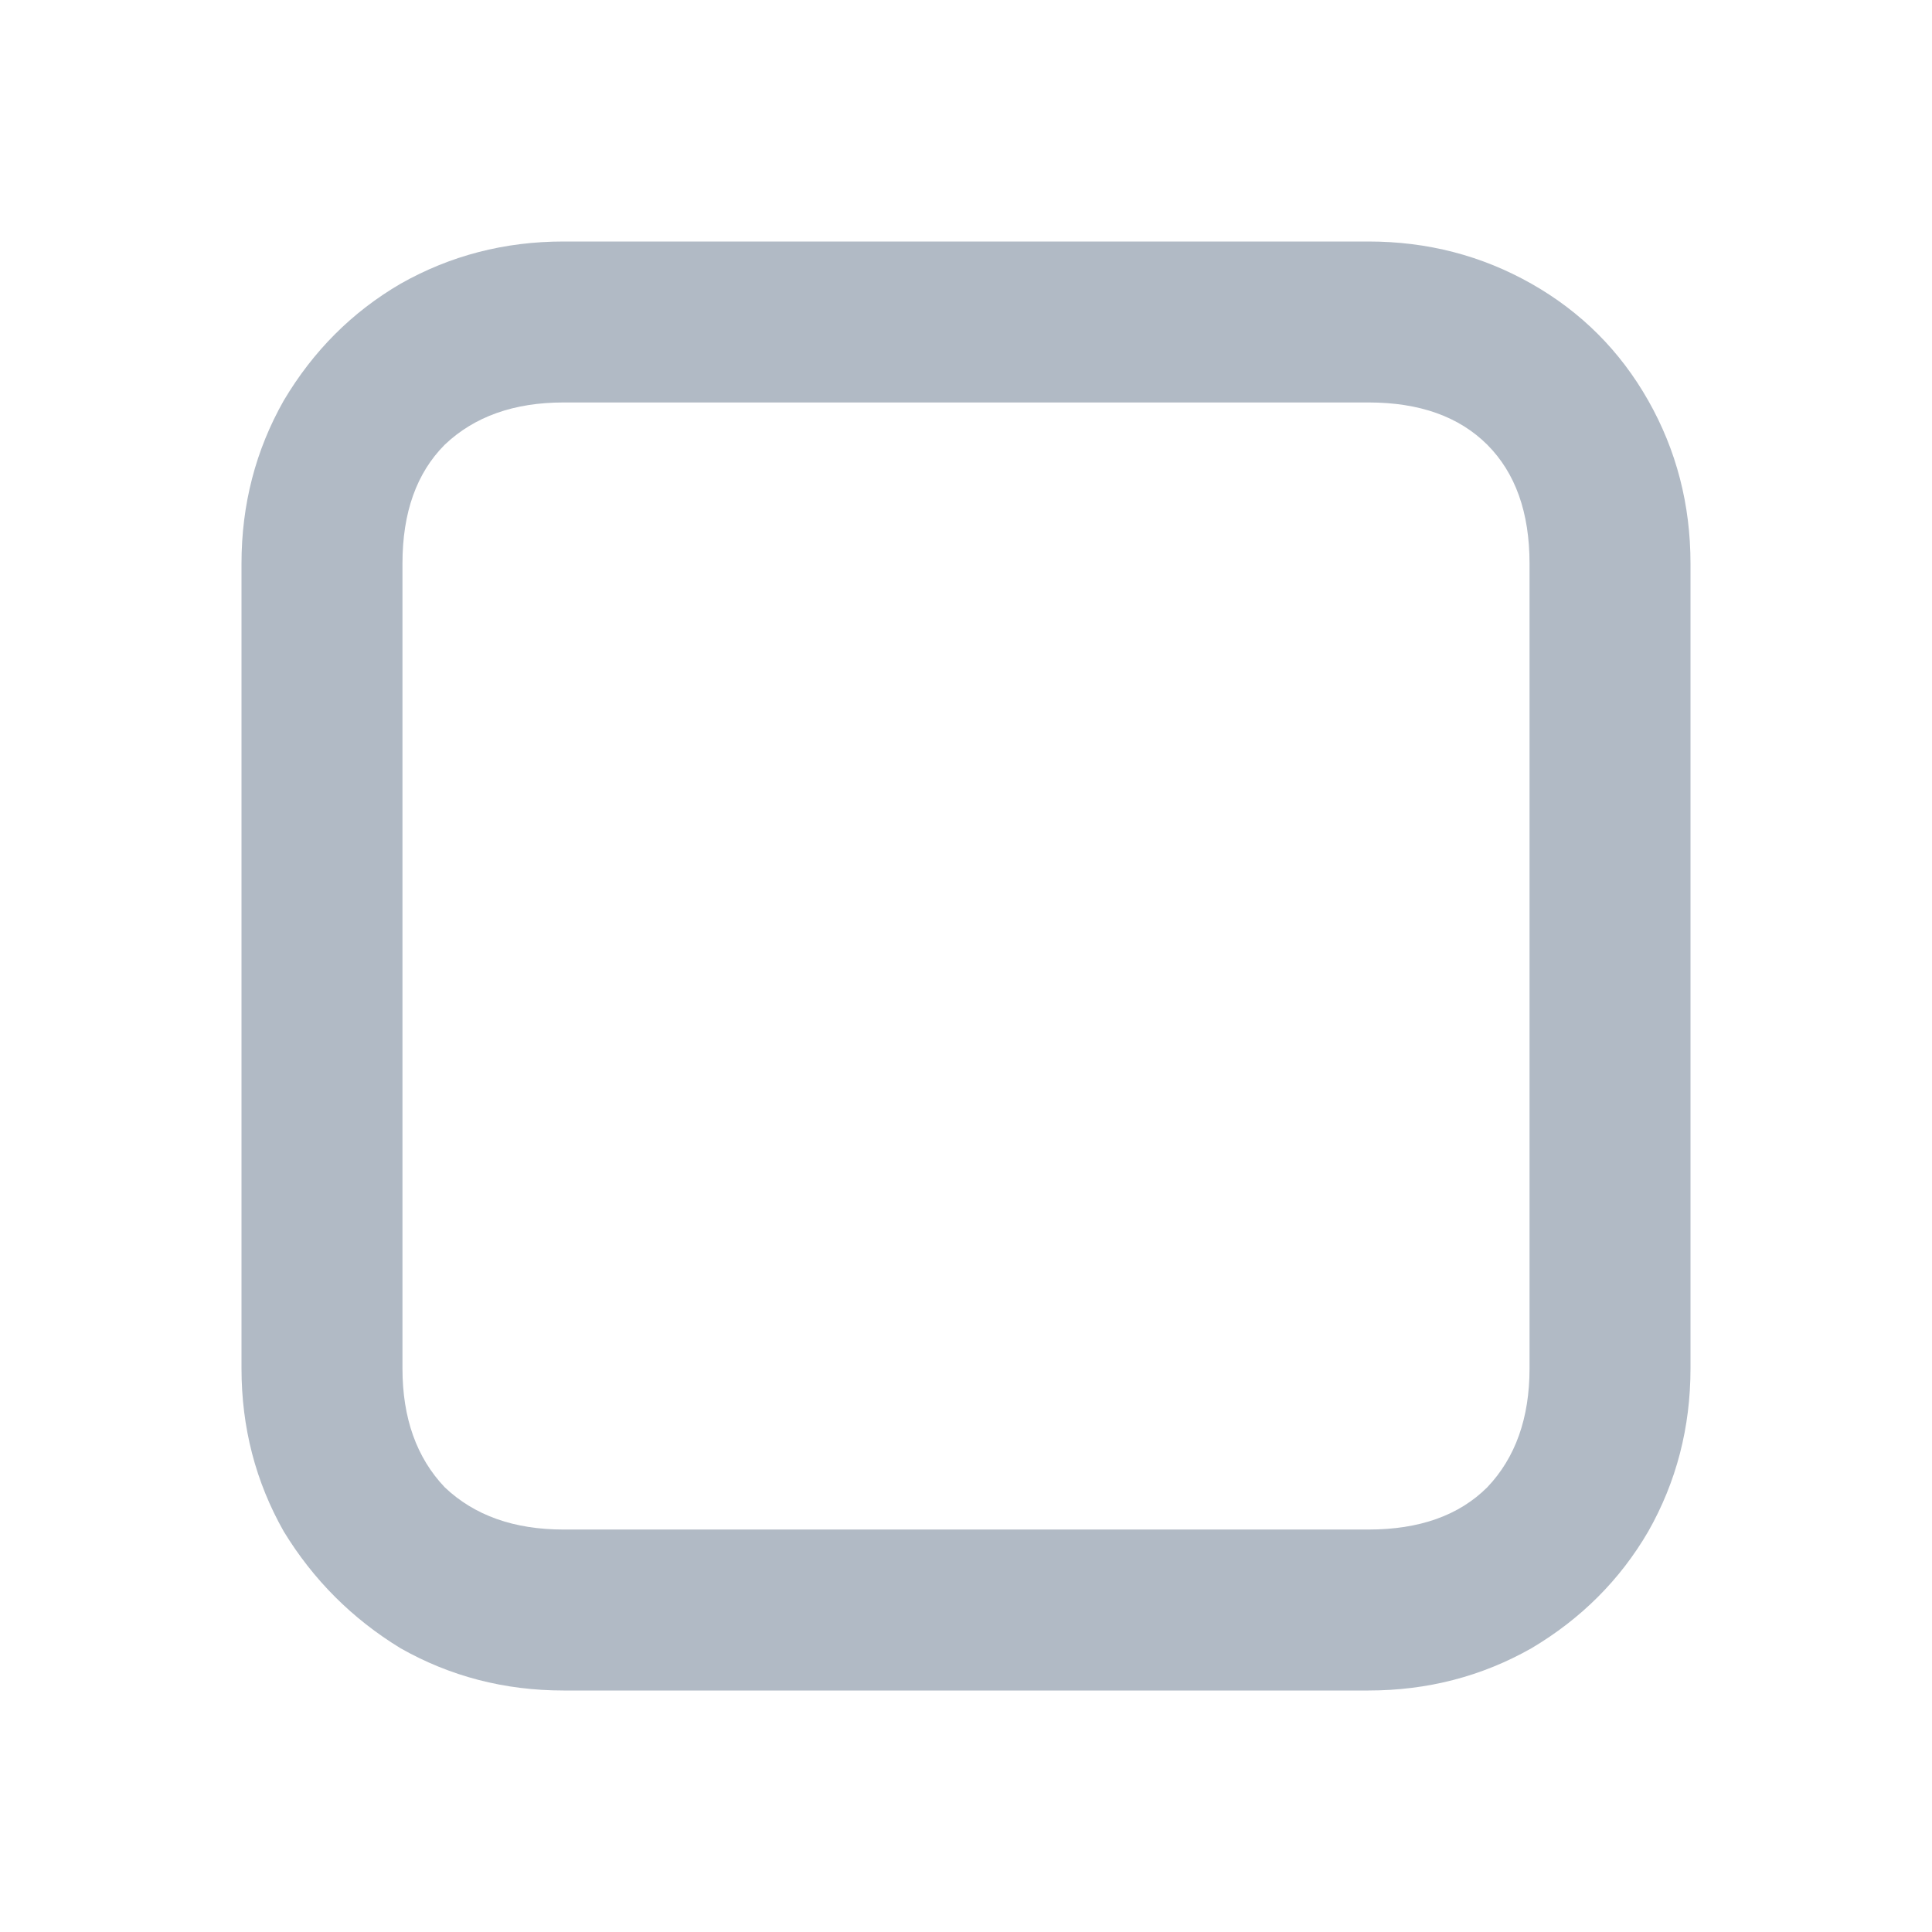 <svg width="16" height="16" viewBox="0 0 16 16" fill="none" xmlns="http://www.w3.org/2000/svg">
<path d="M4.667 14C4.178 14 3.728 13.883 3.317 13.65C2.917 13.406 2.594 13.083 2.35 12.683C2.117 12.272 2 11.822 2 11.333V4.667C2 4.178 2.117 3.728 2.35 3.317C2.594 2.906 2.917 2.583 3.317 2.35C3.728 2.117 4.178 2 4.667 2H11.333C11.822 2 12.272 2.117 12.683 2.35C13.094 2.583 13.417 2.906 13.65 3.317C13.883 3.728 14 4.178 14 4.667V11.333C14 11.822 13.883 12.272 13.65 12.683C13.417 13.083 13.094 13.406 12.683 13.65C12.272 13.883 11.822 14 11.333 14H4.667ZM11.333 12.667C11.756 12.667 12.083 12.55 12.317 12.317C12.55 12.072 12.667 11.744 12.667 11.333V4.667C12.667 4.244 12.55 3.917 12.317 3.683C12.083 3.45 11.756 3.333 11.333 3.333H4.667C4.256 3.333 3.928 3.45 3.683 3.683C3.45 3.917 3.333 4.244 3.333 4.667V11.333C3.333 11.744 3.45 12.072 3.683 12.317C3.928 12.55 4.256 12.667 4.667 12.667H11.333Z" fill="#B1BAC5"/>
</svg>
